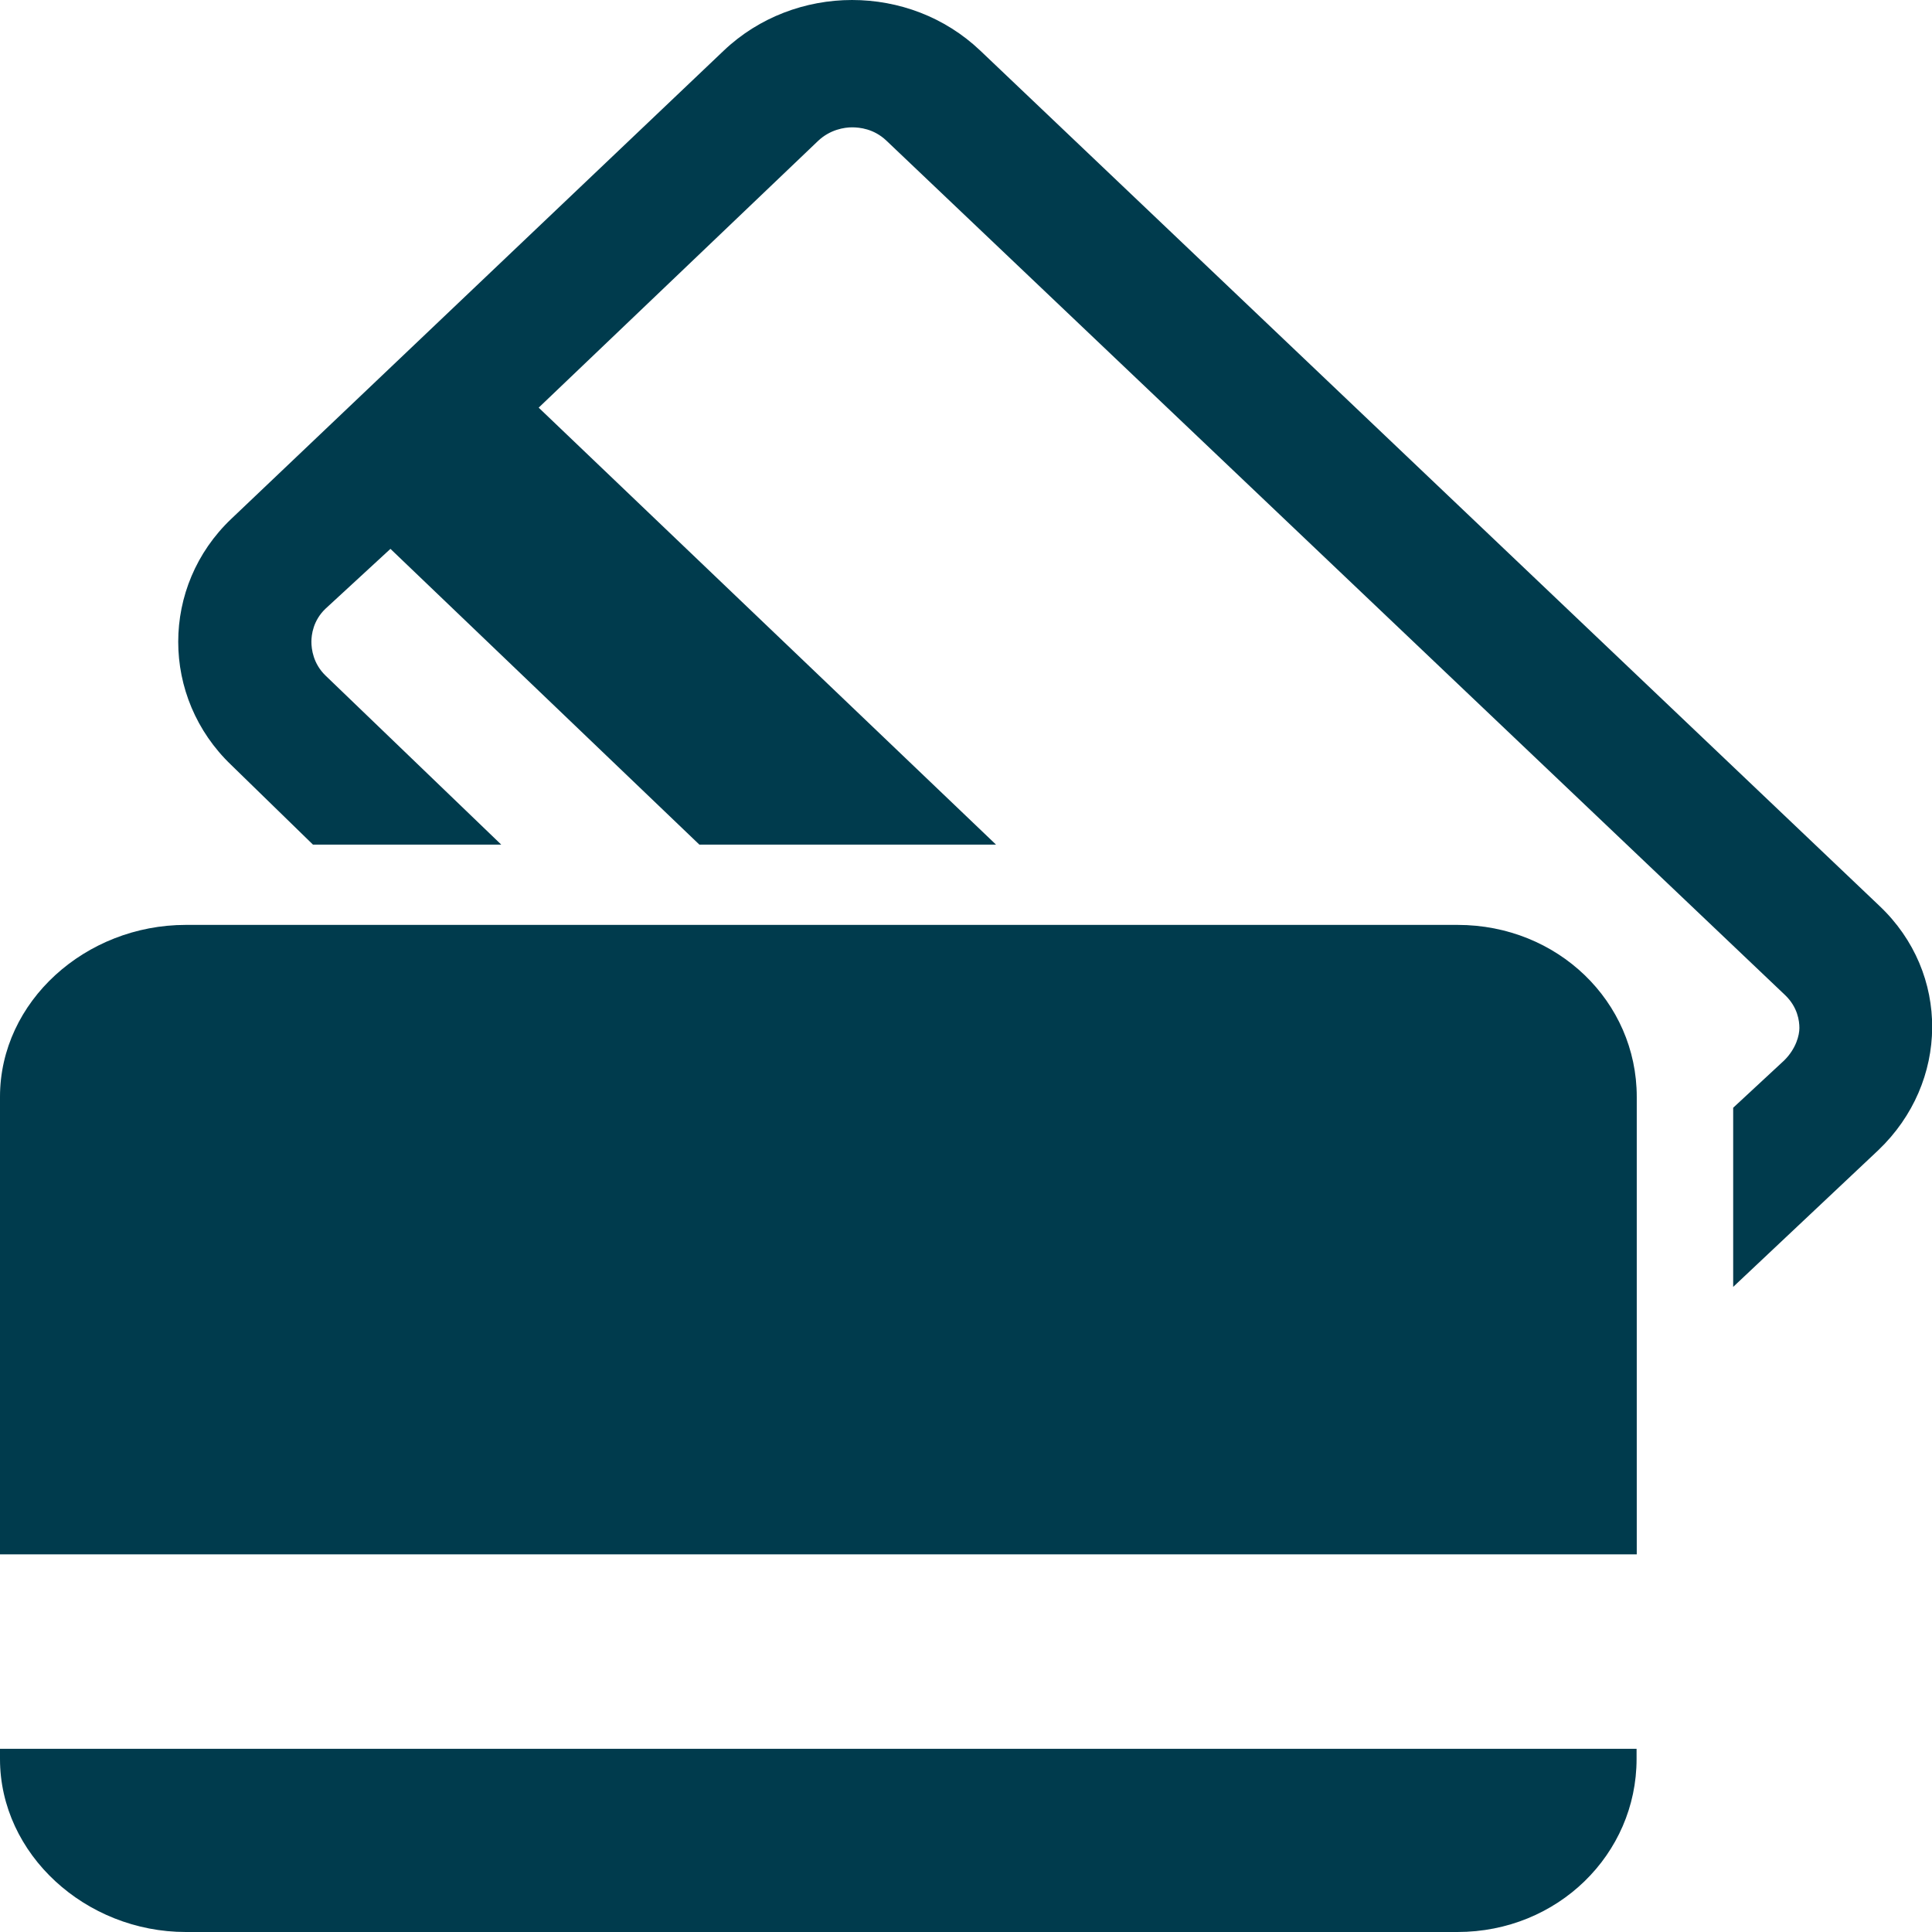 <?xml version="1.0" encoding="UTF-8"?><svg id="Layer_1" xmlns="http://www.w3.org/2000/svg" xmlns:xlink="http://www.w3.org/1999/xlink" viewBox="0 0 11 11"><defs><style>.cls-1{fill:none;}.cls-2{clip-path:url(#clippath);}.cls-3{fill:#003b4d;}</style><clipPath id="clippath"><rect class="cls-1" width="11" height="11"/></clipPath></defs><g class="cls-2"><g><path class="cls-3" d="m10.7,5.157L5.581.288c-.202-.192-.465-.288-.73-.288-.264,0-.529.097-.73.288L1.317,2.954c-.403.383-.403,1.017,0,1.402l.465.453h1.072l-1.001-.963c-.07-.068-.08-.151-.08-.192,0-.04.01-.121.08-.188l.37-.341,1.759,1.684h1.689l-2.604-2.488,1.59-1.518c.069-.066.152-.078.194-.078.043,0,.124.008.195.075l5.119,4.867c.07.068.08.145.08.186,0,.04-.018.117-.087.185l-.29.269v1.02l.827-.779c.403-.385.411-1.007.006-1.39Z"/><path class="cls-3" d="m8.298,5.266H1.058c-.571,0-1.058.436-1.058.979v2.605h9.319v-2.605c0-.542-.45-.979-1.02-.979Z"/><path class="cls-3" d="m0,10.015c0,.543.488.985,1.058.985h7.24c.571,0,1.02-.443,1.02-.985v-.058H0v.058Z"/></g></g></svg>
